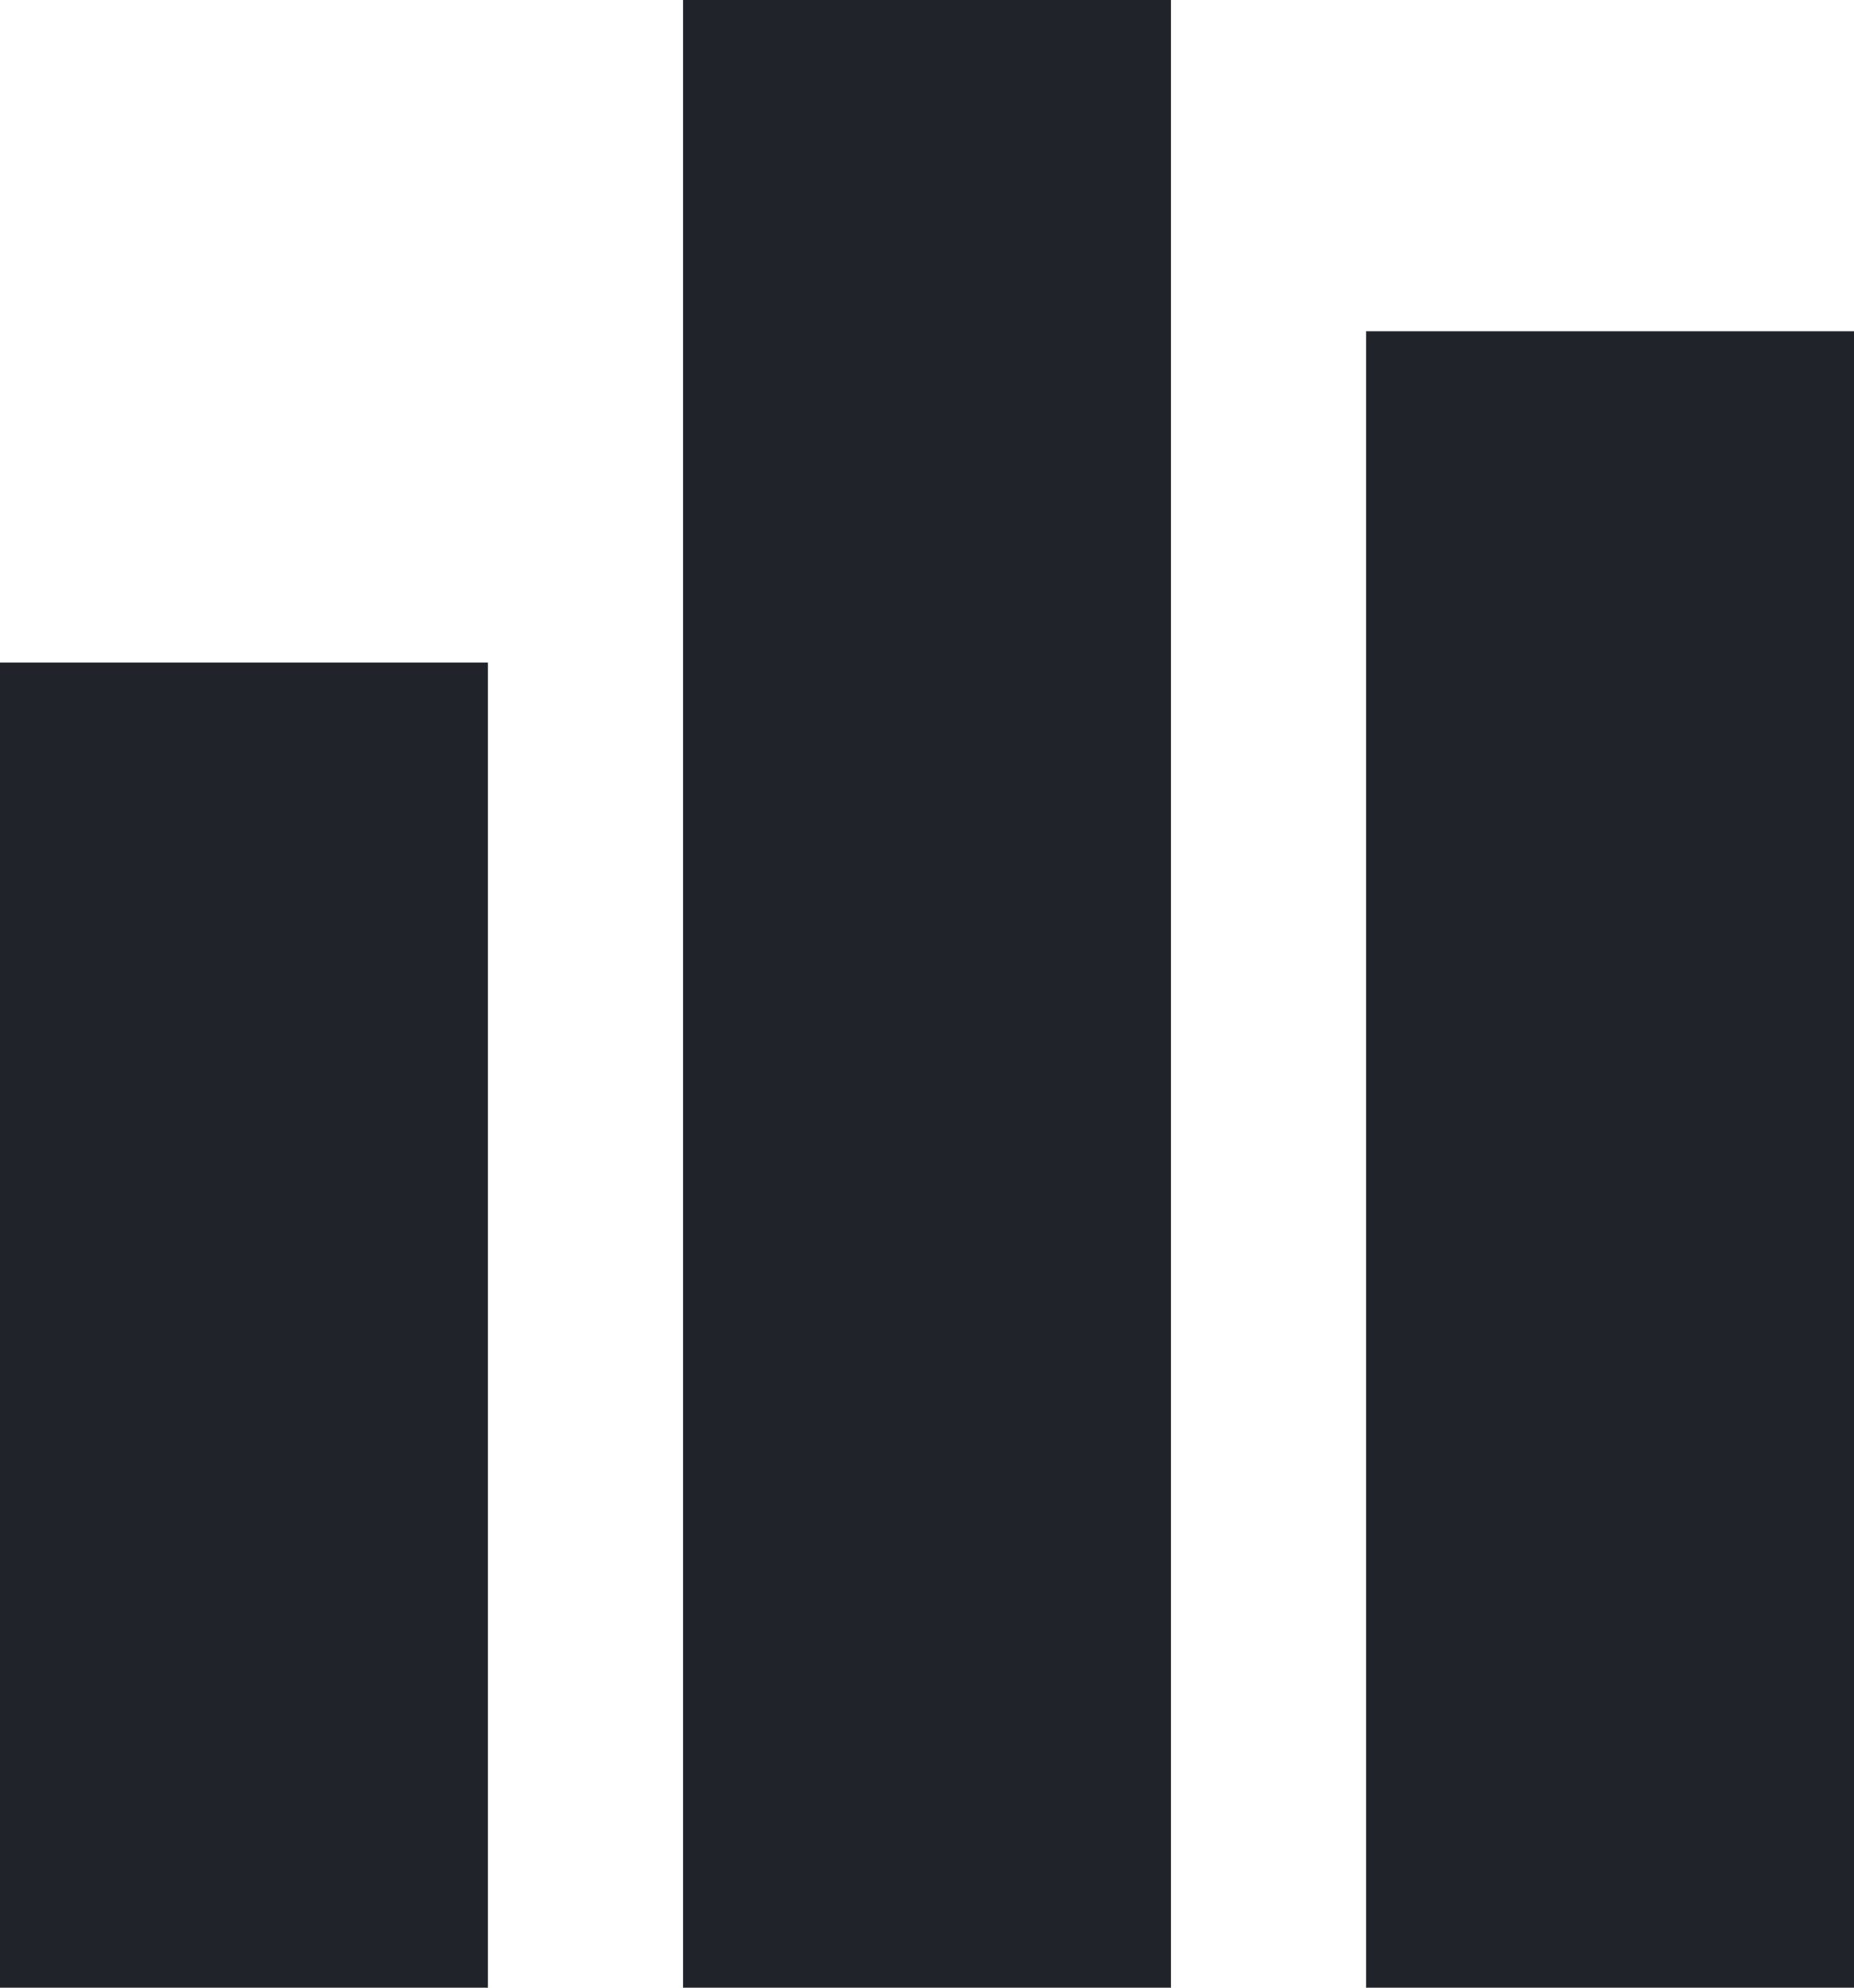 <svg width="14" height="15" viewBox="0 0 14 15" fill="none" xmlns="http://www.w3.org/2000/svg">
<rect y="5" width="3.684" height="10" fill="#202329"/>
<rect x="5.158" width="3.684" height="15" fill="#202329"/>
<rect x="10.316" y="2.5" width="3.684" height="12.5" fill="#202329"/>
</svg>
